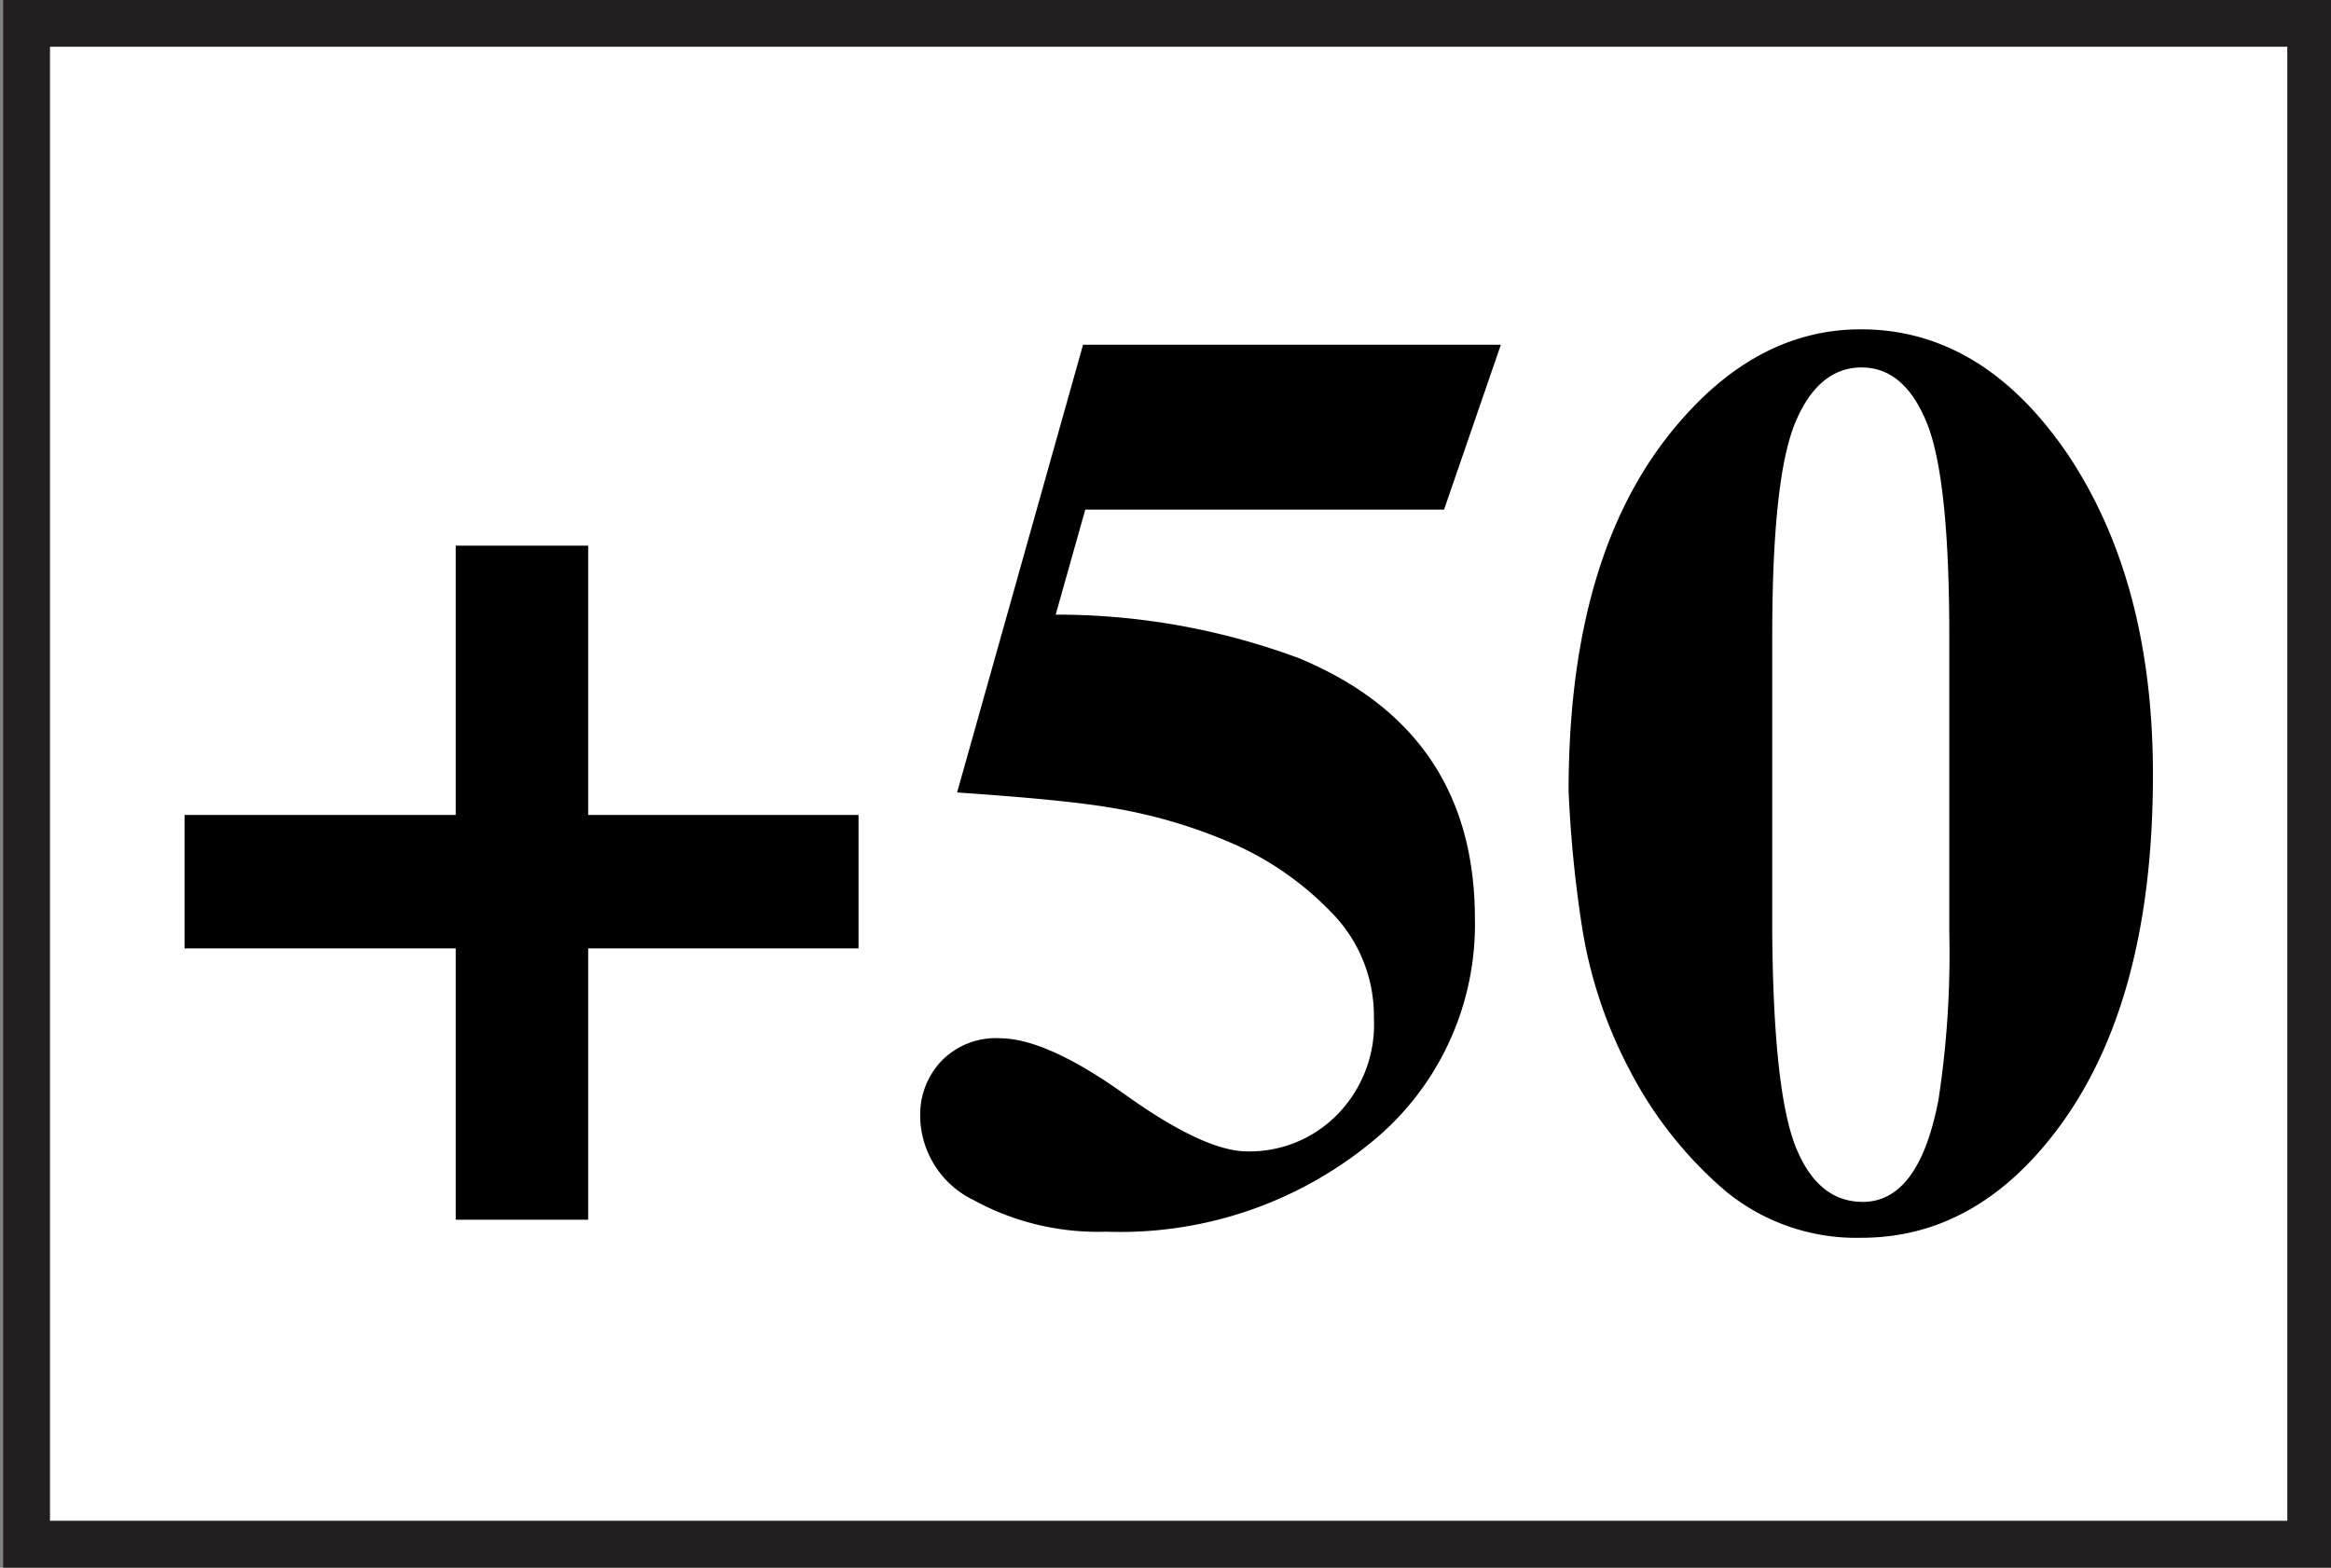 <svg id="Layer_1" data-name="Layer 1" xmlns="http://www.w3.org/2000/svg" width="114.93" height="77.31" viewBox="0 0 114.93 77.31">
  <rect x="0" y="0" width="114.93" height="77.31" fill="#808080" stroke="none"/>
  <defs>
    <style>
      .cls-1 {
        fill: #fff;
        stroke: #231f20;
        stroke-miterlimit: 10;
        stroke-width: 2.31px;
      }
    </style>
  </defs>
  <rect class="cls-1" x="1.31" y="1.15" width="112.62" height="75"/>
  <g>
    <path d="M9.1,46.77V40.19H22.47V26.91H29V40.19H42.33v6.58H29V60.15H22.47V46.77Z"/>
    <path d="M46.42,52.32a3.73,3.73,0,0,1,2.86-1.12q2.31,0,6.21,2.79c2.6,1.86,4.61,2.79,6,2.79A6.05,6.05,0,0,0,65.9,55a6.34,6.34,0,0,0,1.84-4.8A7.26,7.26,0,0,0,65.65,45a15.32,15.32,0,0,0-4.71-3.33,25.22,25.22,0,0,0-6.36-1.87c-1.53-.25-4-.49-7.39-.72L53.4,17H74L71.2,25.13H53.51l-1.46,5.18a34.29,34.29,0,0,1,12,2.15q8.67,3.61,8.67,12.85a13.84,13.84,0,0,1-5.18,11.08,19.51,19.51,0,0,1-13,4.35A12.76,12.76,0,0,1,48,59.18a4.65,4.65,0,0,1-2.63-4.12A3.83,3.83,0,0,1,46.42,52.32Z"/>
    <path d="M82.45,21.24c2.71-3.33,5.8-5,9.3-5q6,0,10.19,6.15,4.22,6.3,4.21,15.84,0,11.26-4.77,17.54-4,5.27-9.6,5.27a10.15,10.15,0,0,1-6.71-2.31,19.83,19.83,0,0,1-4.74-6A22.62,22.62,0,0,1,78,45.7,60.26,60.26,0,0,1,77.34,39Q77.34,27.51,82.45,21.24Zm6.08,35.3q1.09,2.73,3.31,2.73c1.85,0,3.1-1.68,3.74-5.06A47.48,47.48,0,0,0,96.11,46V31.36c0-5.18-.37-8.69-1.11-10.51s-1.81-2.73-3.22-2.73-2.53.92-3.28,2.76-1.12,5.34-1.12,10.48V46C87.42,51.21,87.81,54.72,88.53,56.54Z"/>
  </g>
</svg>

